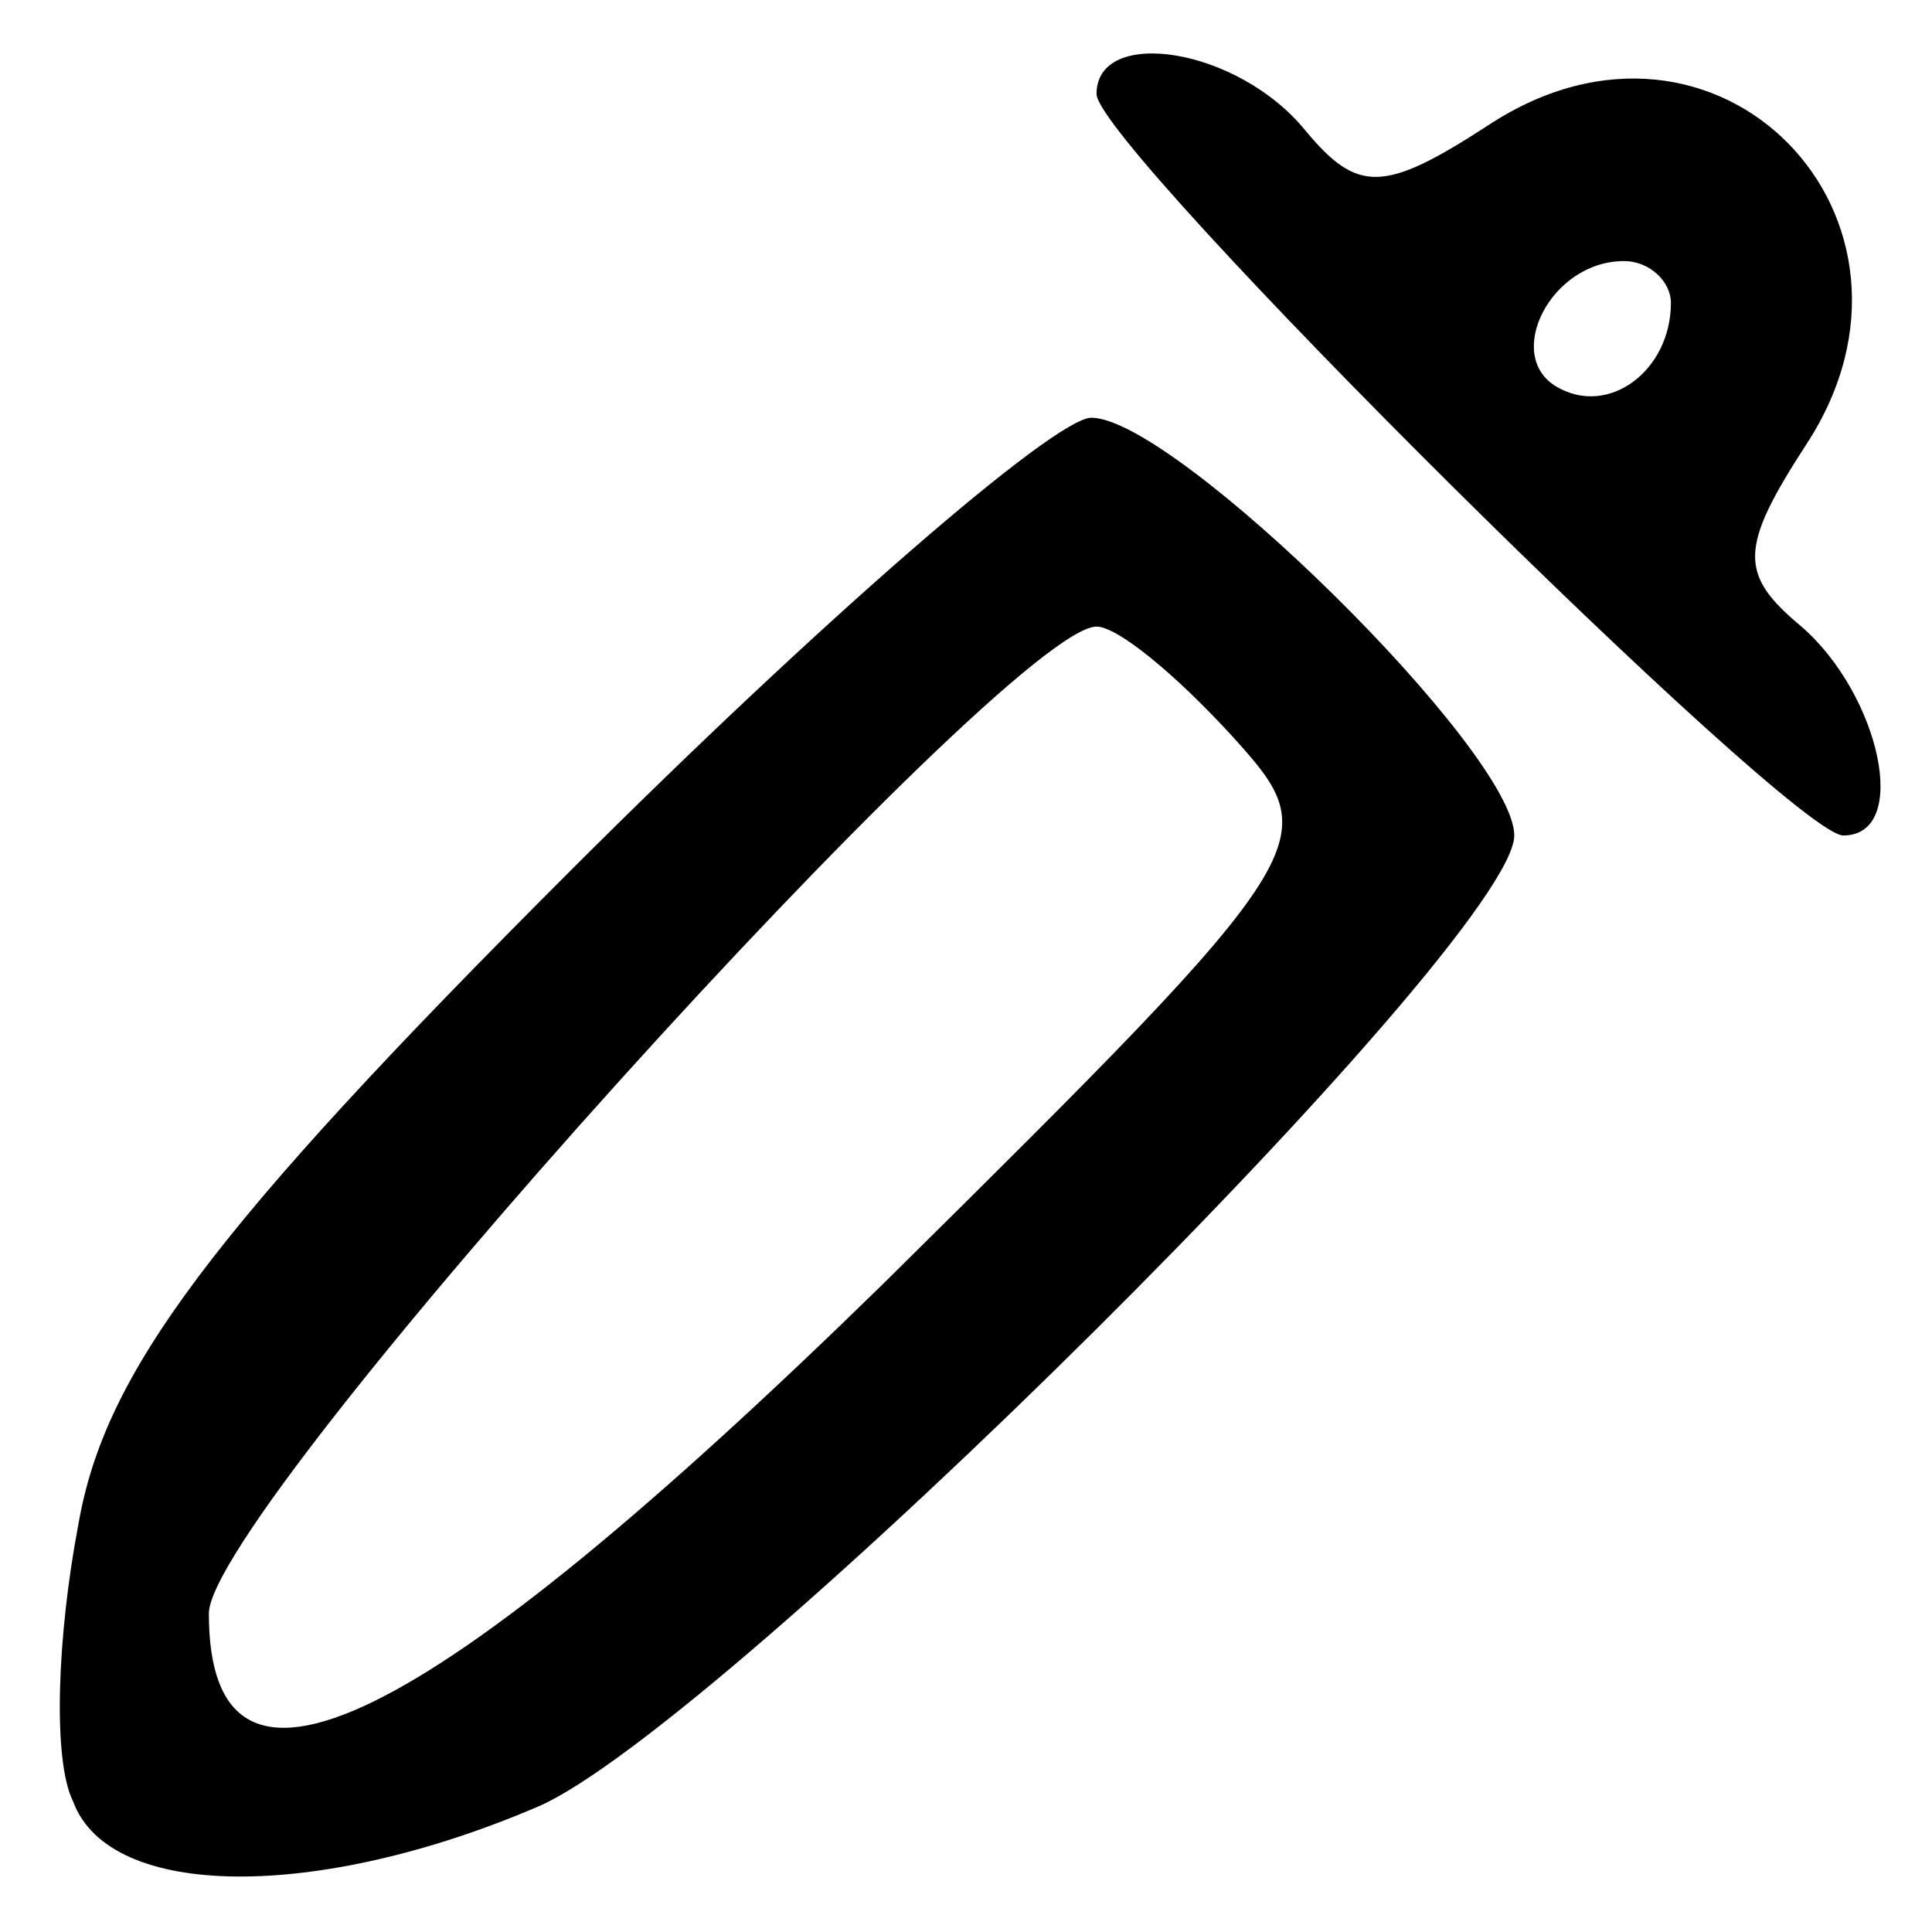 <?xml version="1.0" standalone="no"?>
<!DOCTYPE svg PUBLIC "-//W3C//DTD SVG 20010904//EN"
 "http://www.w3.org/TR/2001/REC-SVG-20010904/DTD/svg10.dtd">
<svg version="1.0" xmlns="http://www.w3.org/2000/svg"
 width="37pt" height="37pt" viewBox="0 0 37 37"
 preserveAspectRatio="xMidYMid meet">

<g transform="translate(0,37) scale(0.1,-0.1)"
fill="#000" stroke="none">
<path d="M210 352 c0 -10 133 -142 143 -142 13 0 7 27 -8 40 -12 10 -12 15 1
35 28 43 -17 90 -61 61 -20 -13 -25 -13 -35 -1 -13 16 -40 20 -40 7z m110 -40
c0 -13 -12 -22 -22 -16 -10 6 -1 24 13 24 5 0 9 -4 9 -8z"/>
<path d="M109 203 c-69 -69 -89 -96 -94 -125 -4 -21 -5 -45 -1 -53 7 -19 47
-19 89 -1 35 15 187 166 187 186 0 16 -65 80 -81 80 -7 0 -52 -39 -100 -87z
m127 26 c18 -20 18 -21 -67 -105 -88 -86 -129 -106 -129 -63 0 20 153 189 170
189 4 0 15 -9 26 -21z"/>
</g>
</svg>
